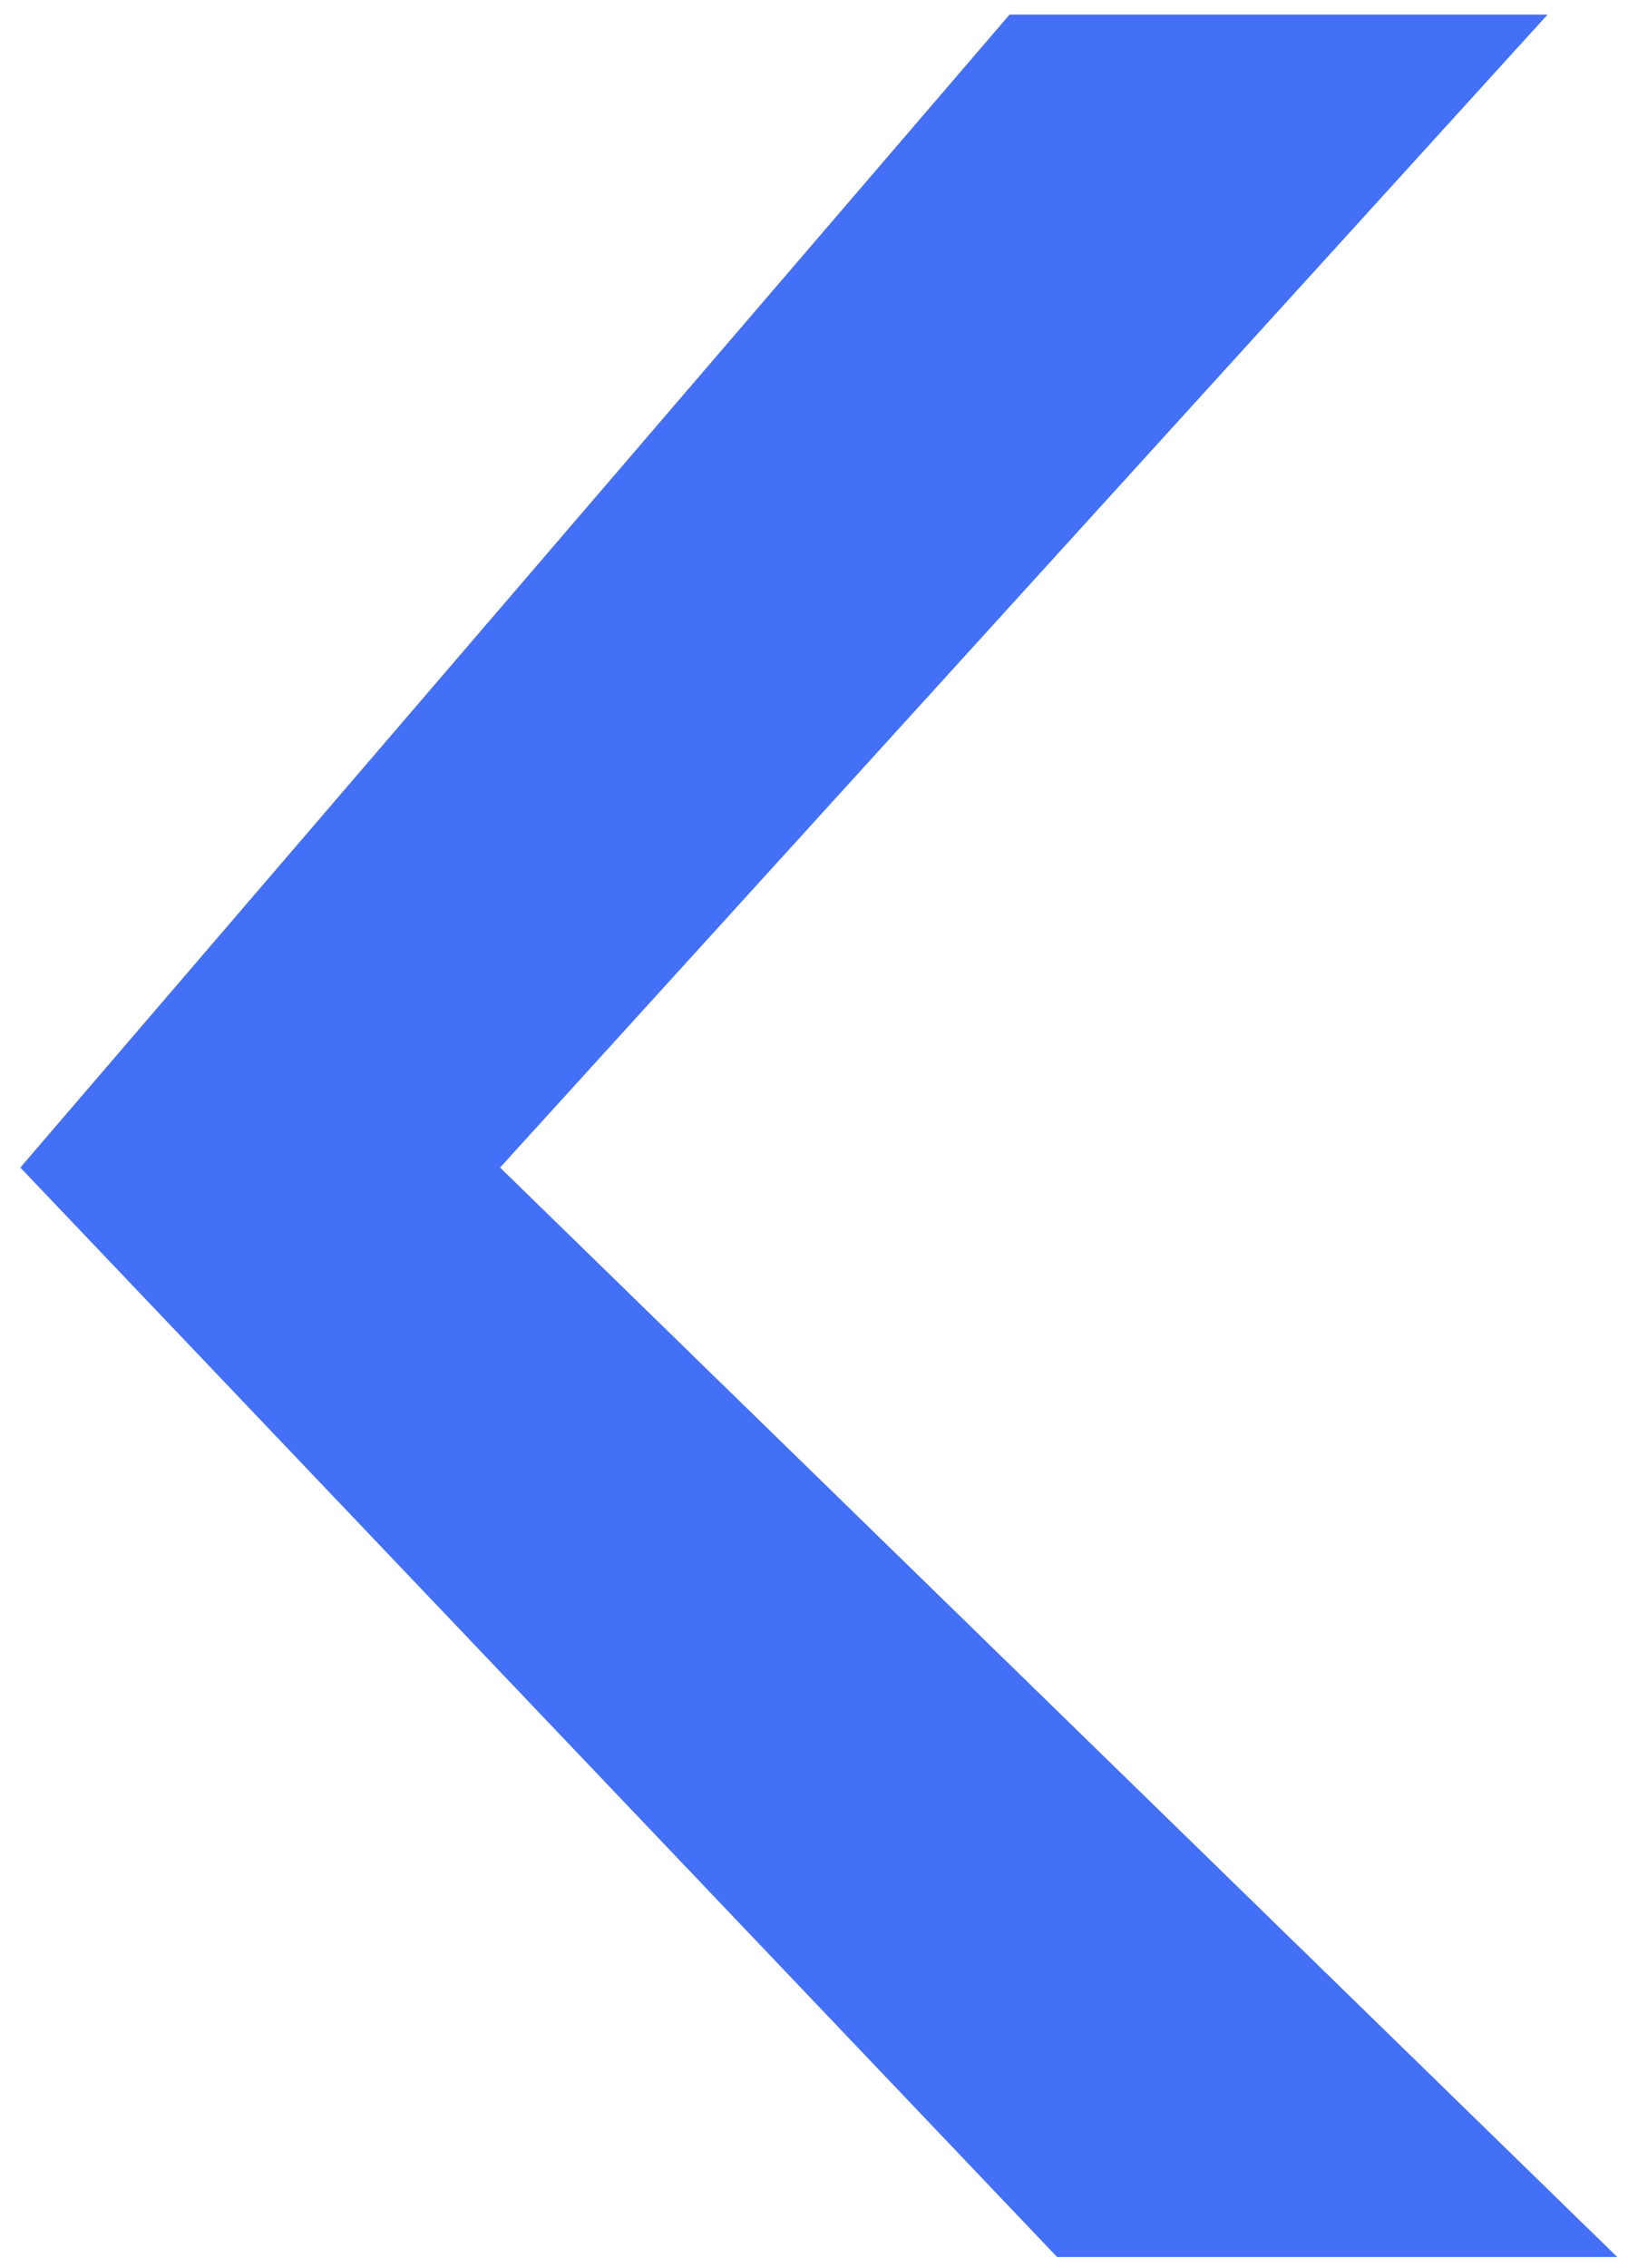 <?xml version="1.0" encoding="UTF-8"?>
<svg width="74px" height="103px" viewBox="0 0 74 103" version="1.1" xmlns="http://www.w3.org/2000/svg" xmlns:xlink="http://www.w3.org/1999/xlink">
    <!-- Generator: Sketch 41.2 (35397) - http://www.bohemiancoding.com/sketch -->
    <title>Path@2</title>
    <desc>Created with Sketch.</desc>
    <defs></defs>
    <g id="styleguide" stroke="none" stroke-width="1" fill="none" fill-rule="evenodd">
        <g id="favicon" transform="translate(-499, -372)" fill="#4370F7">
            <g id="favicon-copy-3" transform="translate(499, 372)">
                <polygon id="Path" points="0.924 53.028 45.891 0.661 70.346 0.661 22.731 53.028 73.51 102.508 48.049 102.508"></polygon>
            </g>
        </g>
    </g>
</svg>